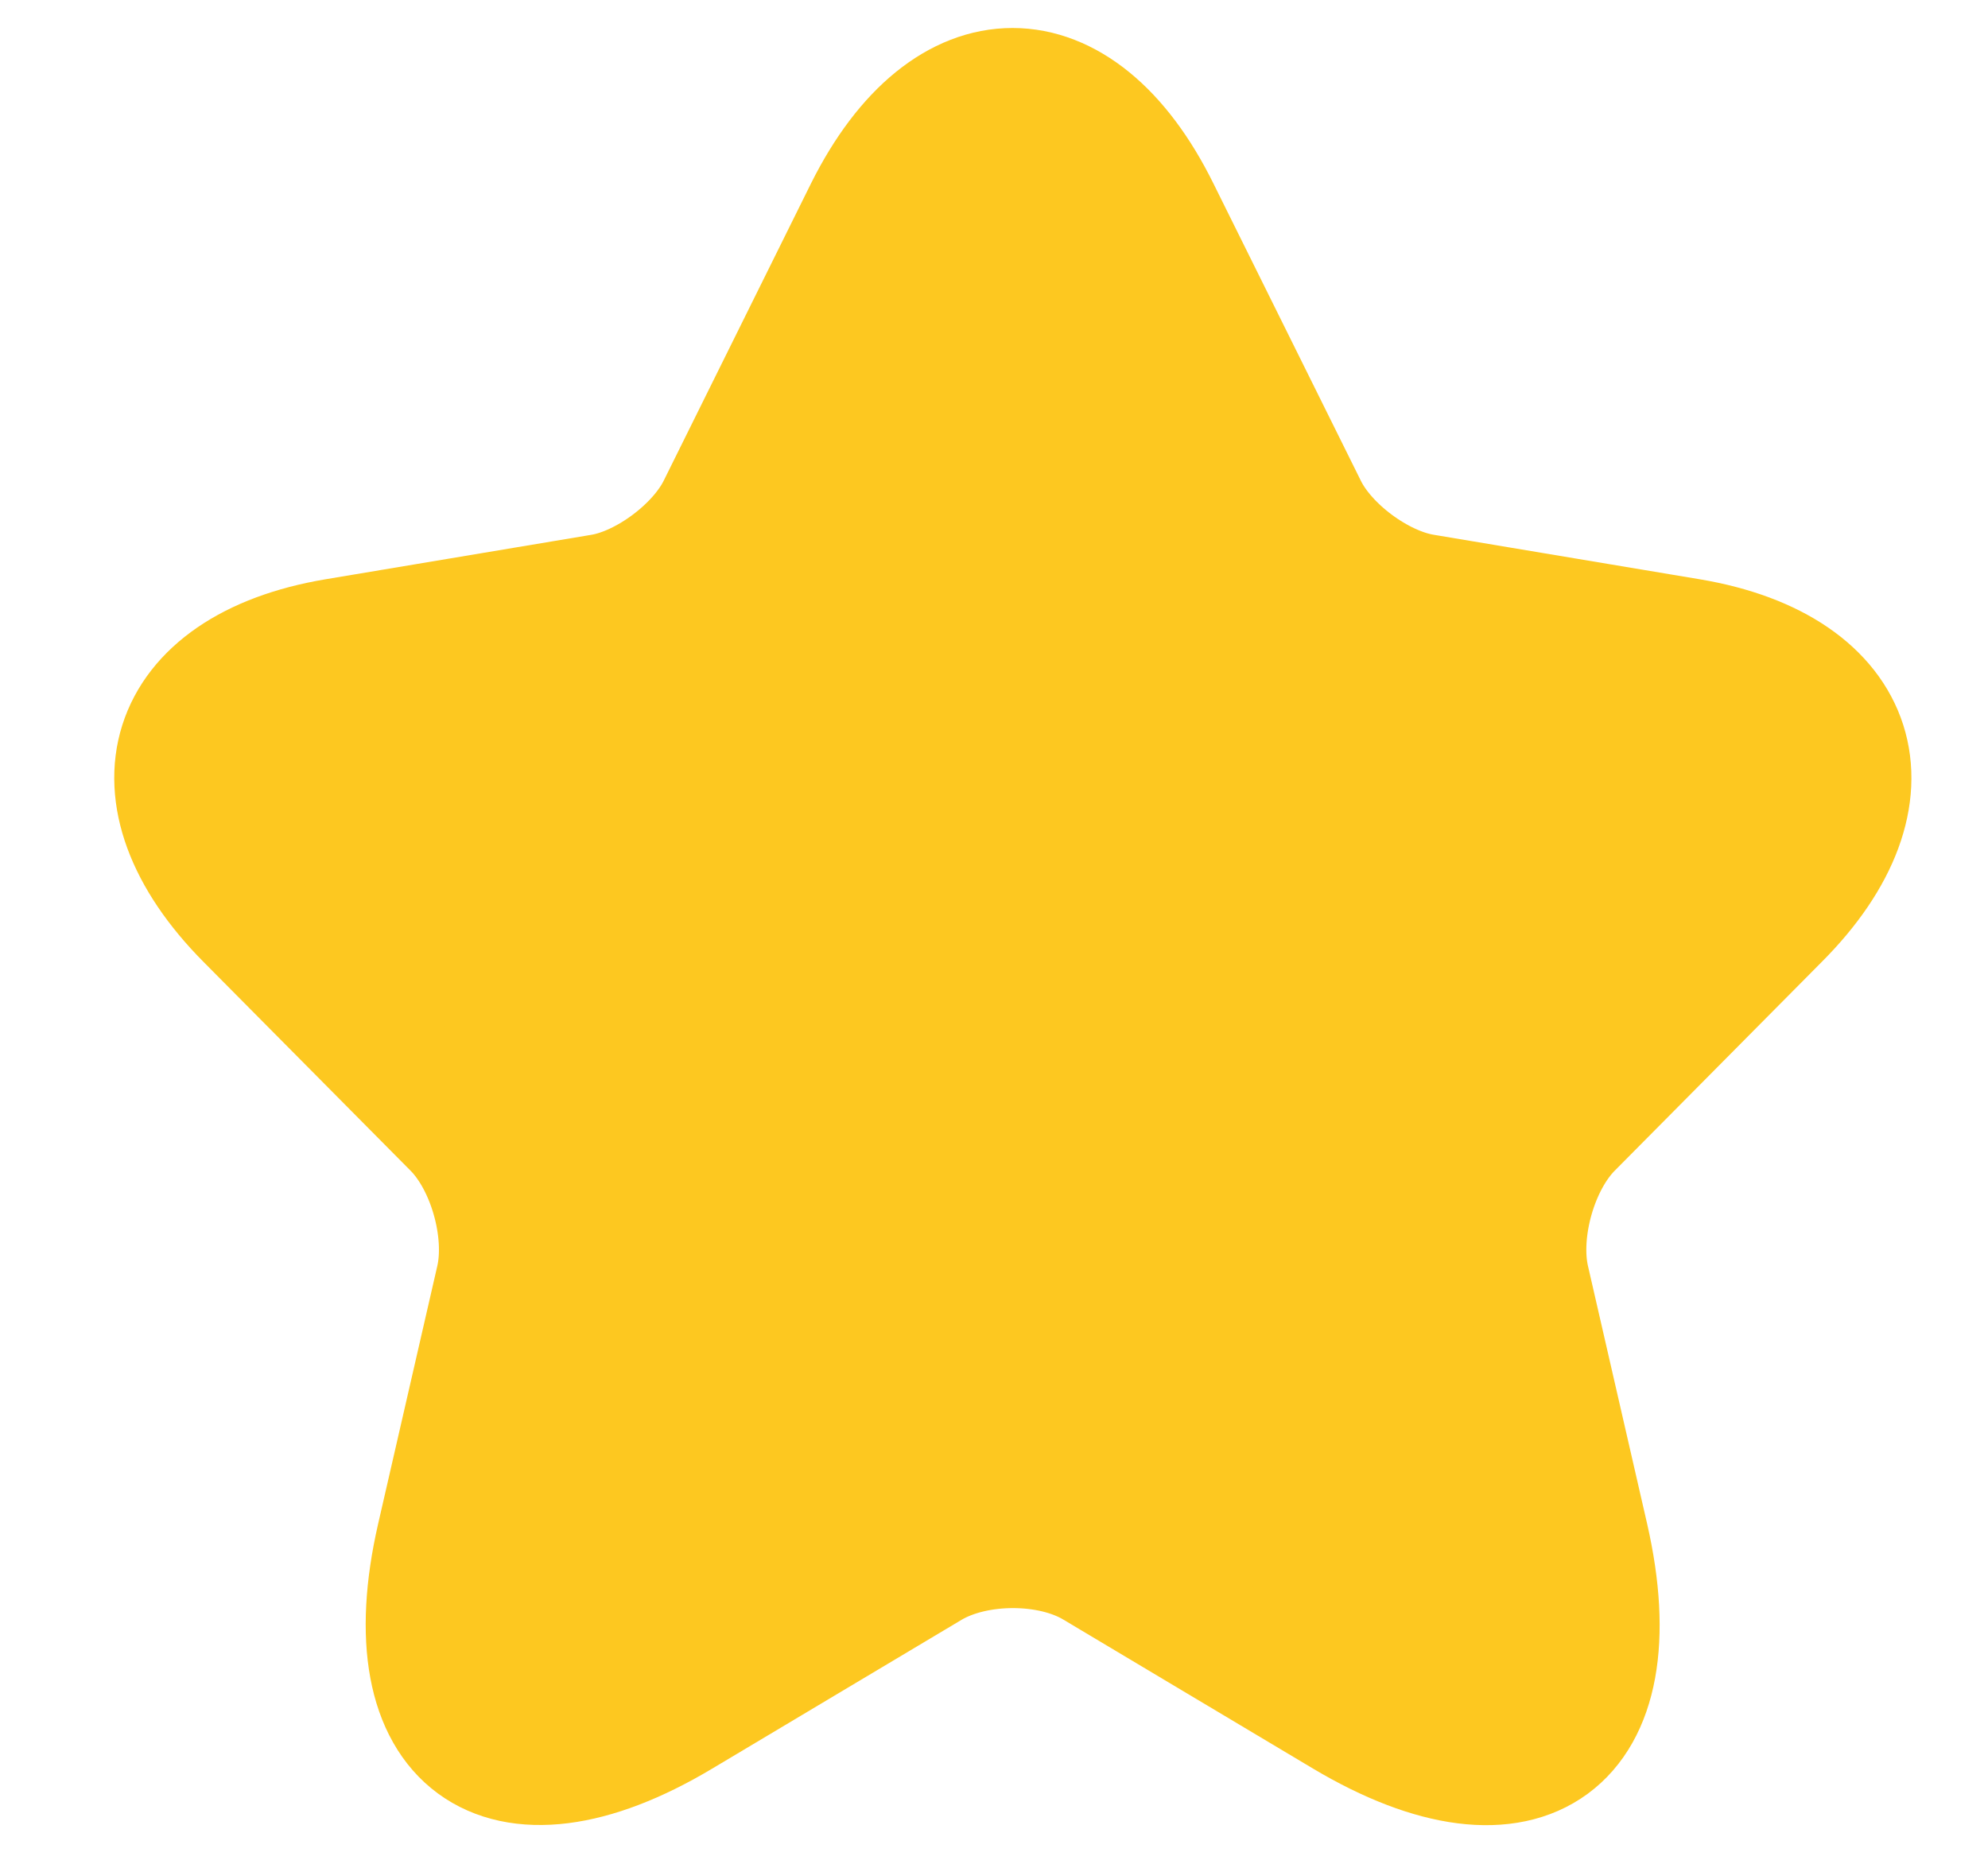 <svg width="16" height="15" viewBox="0 0 16 15" fill="none" xmlns="http://www.w3.org/2000/svg">
<path d="M9.314 1.701L10.498 4.088C10.659 4.421 11.09 4.74 11.453 4.801L13.599 5.16C14.971 5.391 15.294 6.395 14.305 7.385L12.637 9.067C12.354 9.352 12.2 9.901 12.287 10.294L12.765 12.377C13.141 14.025 12.274 14.662 10.827 13.801L8.816 12.601C8.453 12.383 7.854 12.383 7.484 12.601L5.473 13.801C4.033 14.662 3.159 14.018 3.535 12.377L4.013 10.294C4.1 9.901 3.946 9.352 3.663 9.067L1.995 7.385C1.013 6.395 1.329 5.391 2.701 5.16L4.847 4.801C5.204 4.74 5.634 4.421 5.796 4.088L6.979 1.701C7.625 0.406 8.675 0.406 9.314 1.701Z" fill="#FDC820" stroke="#FDC820" stroke-width="1.009" stroke-linecap="round" stroke-linejoin="round"/>
</svg>
